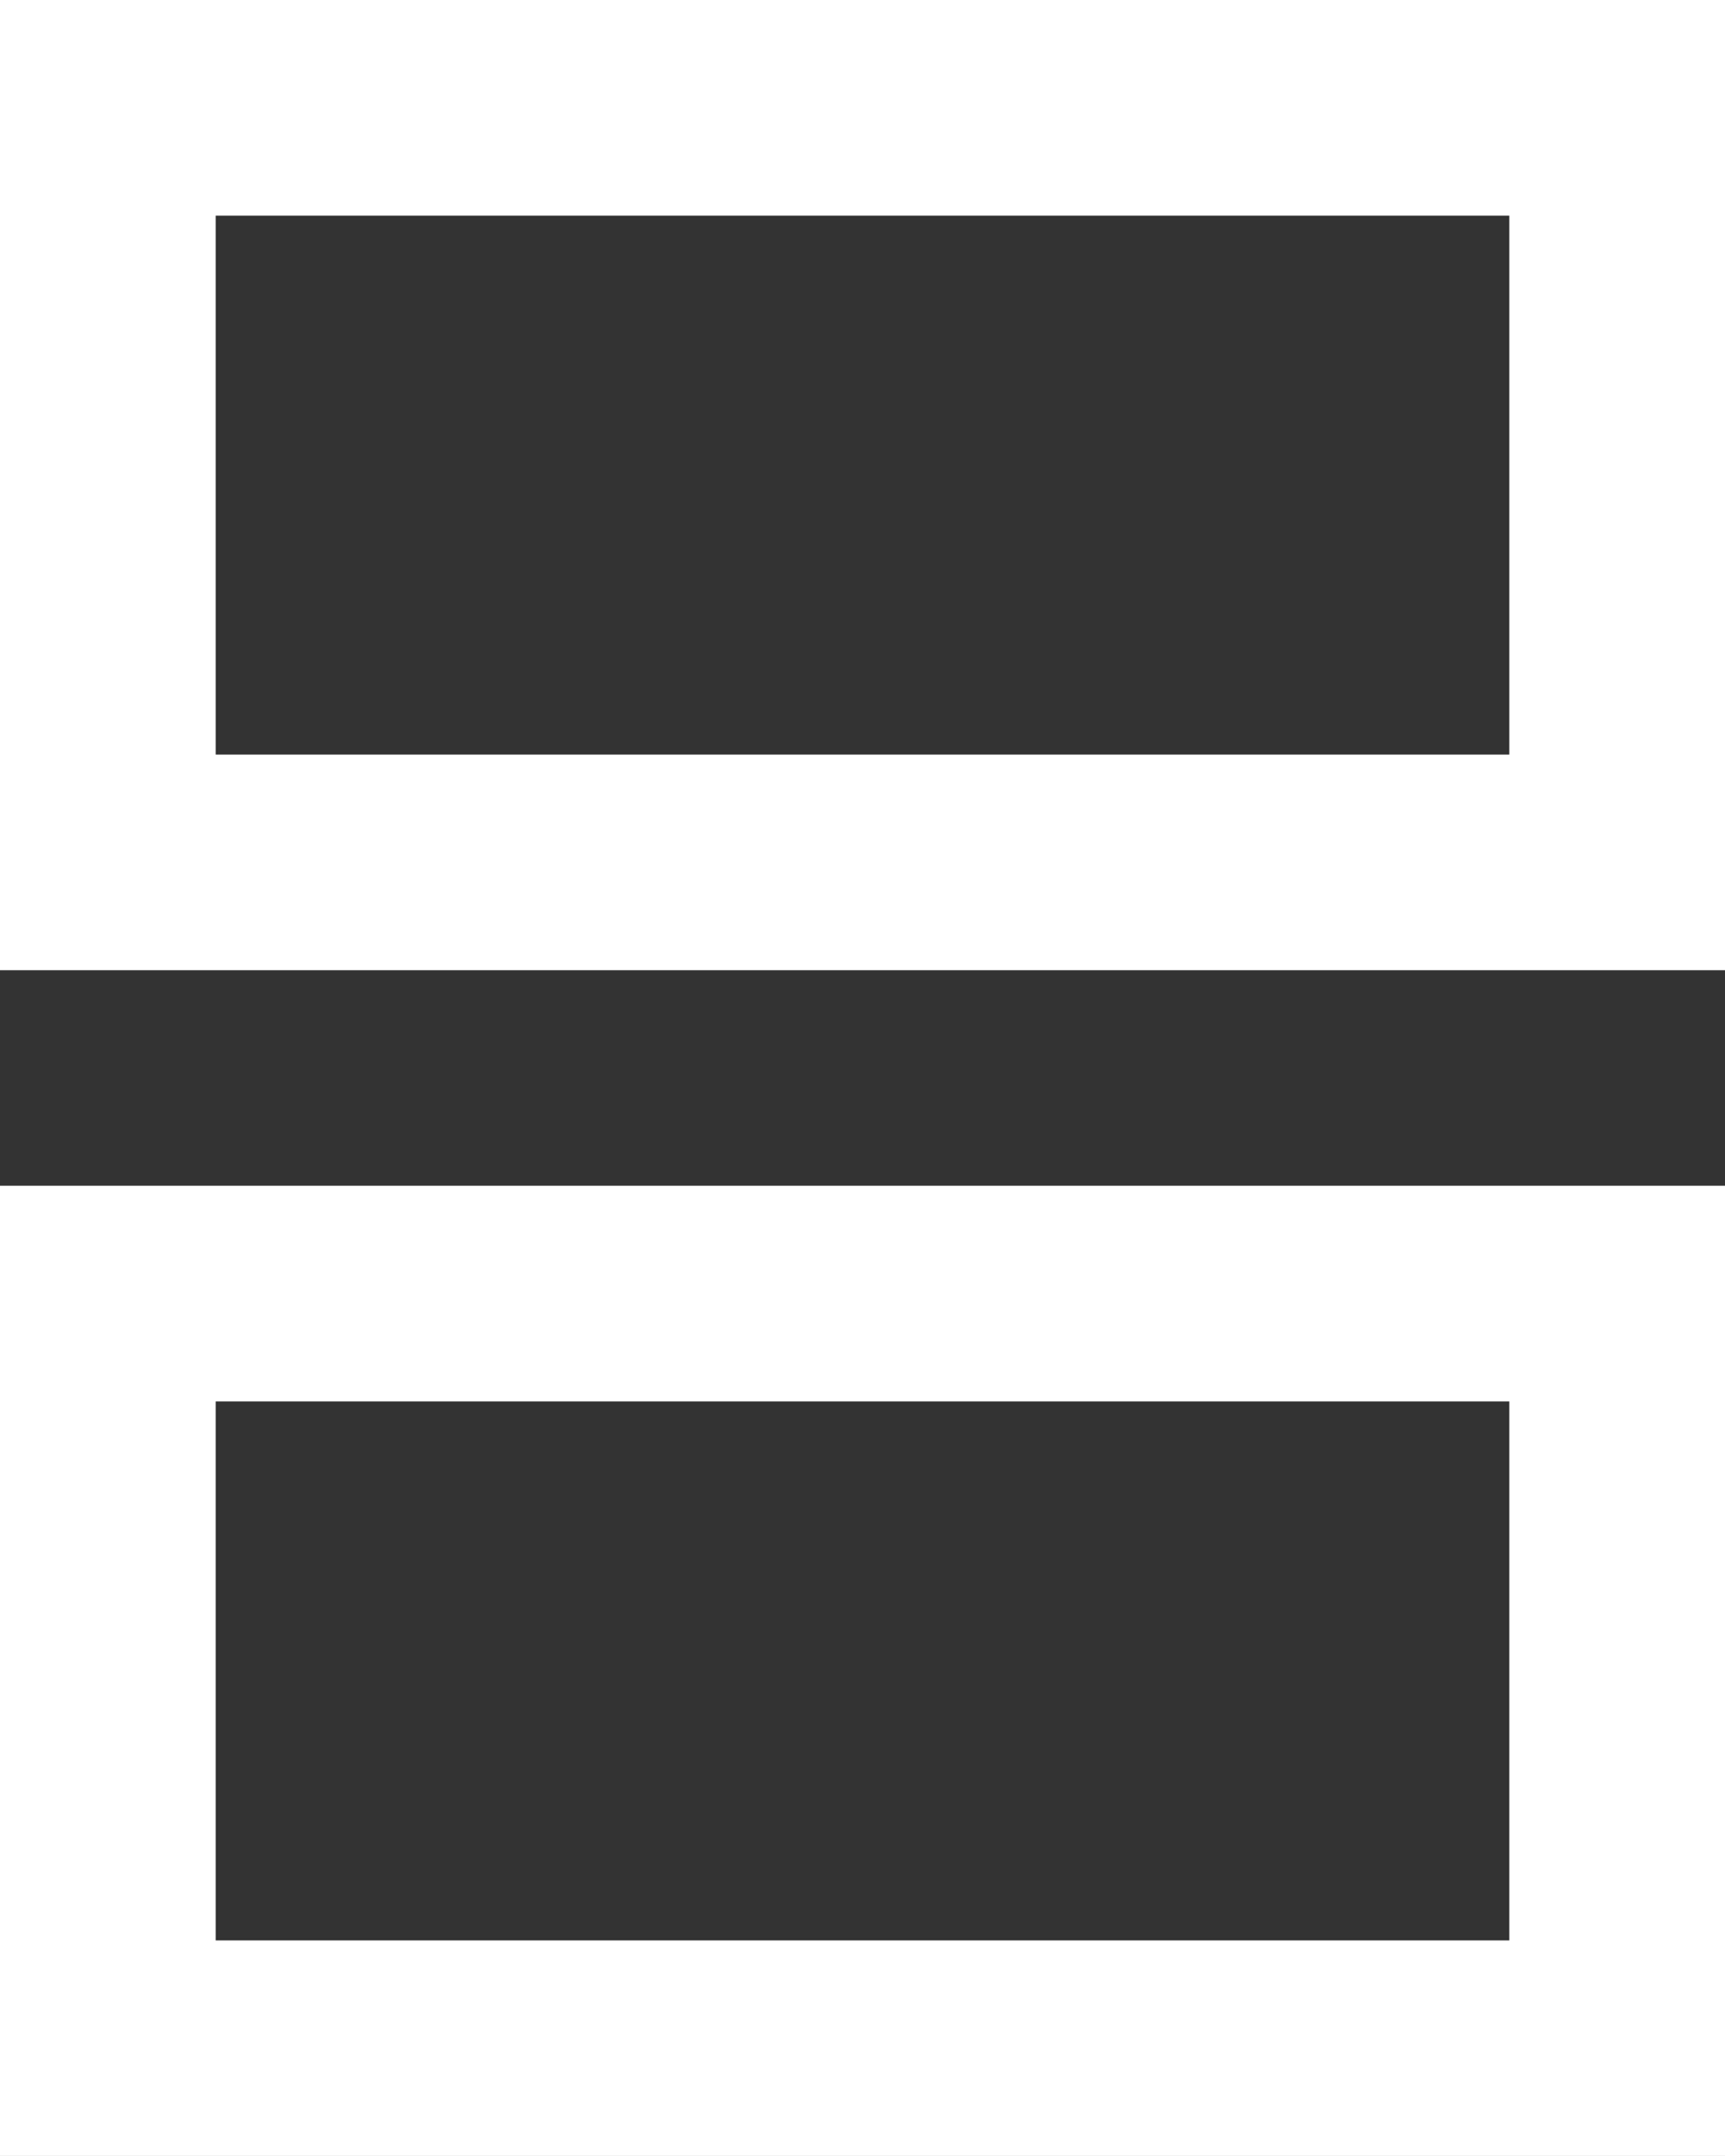 <svg xmlns="http://www.w3.org/2000/svg" width="15.429" height="19.287" viewBox="0 0 15.429 19.287">
  <rect x="0" y="0" width="15.429" height="19.287" fill="#333333" stroke="none"/>
  <path id="Path_29" data-name="Path 29" d="M17.5,3.929V8.75H5.929V3.929H17.5M19.429,2H4v8.679H19.429ZM17.5,14.536v4.822H5.929V14.536H17.5m1.929-1.929H4v8.679H19.429Z" transform="translate(-4 -2)" fill="#fff"/>
</svg>
